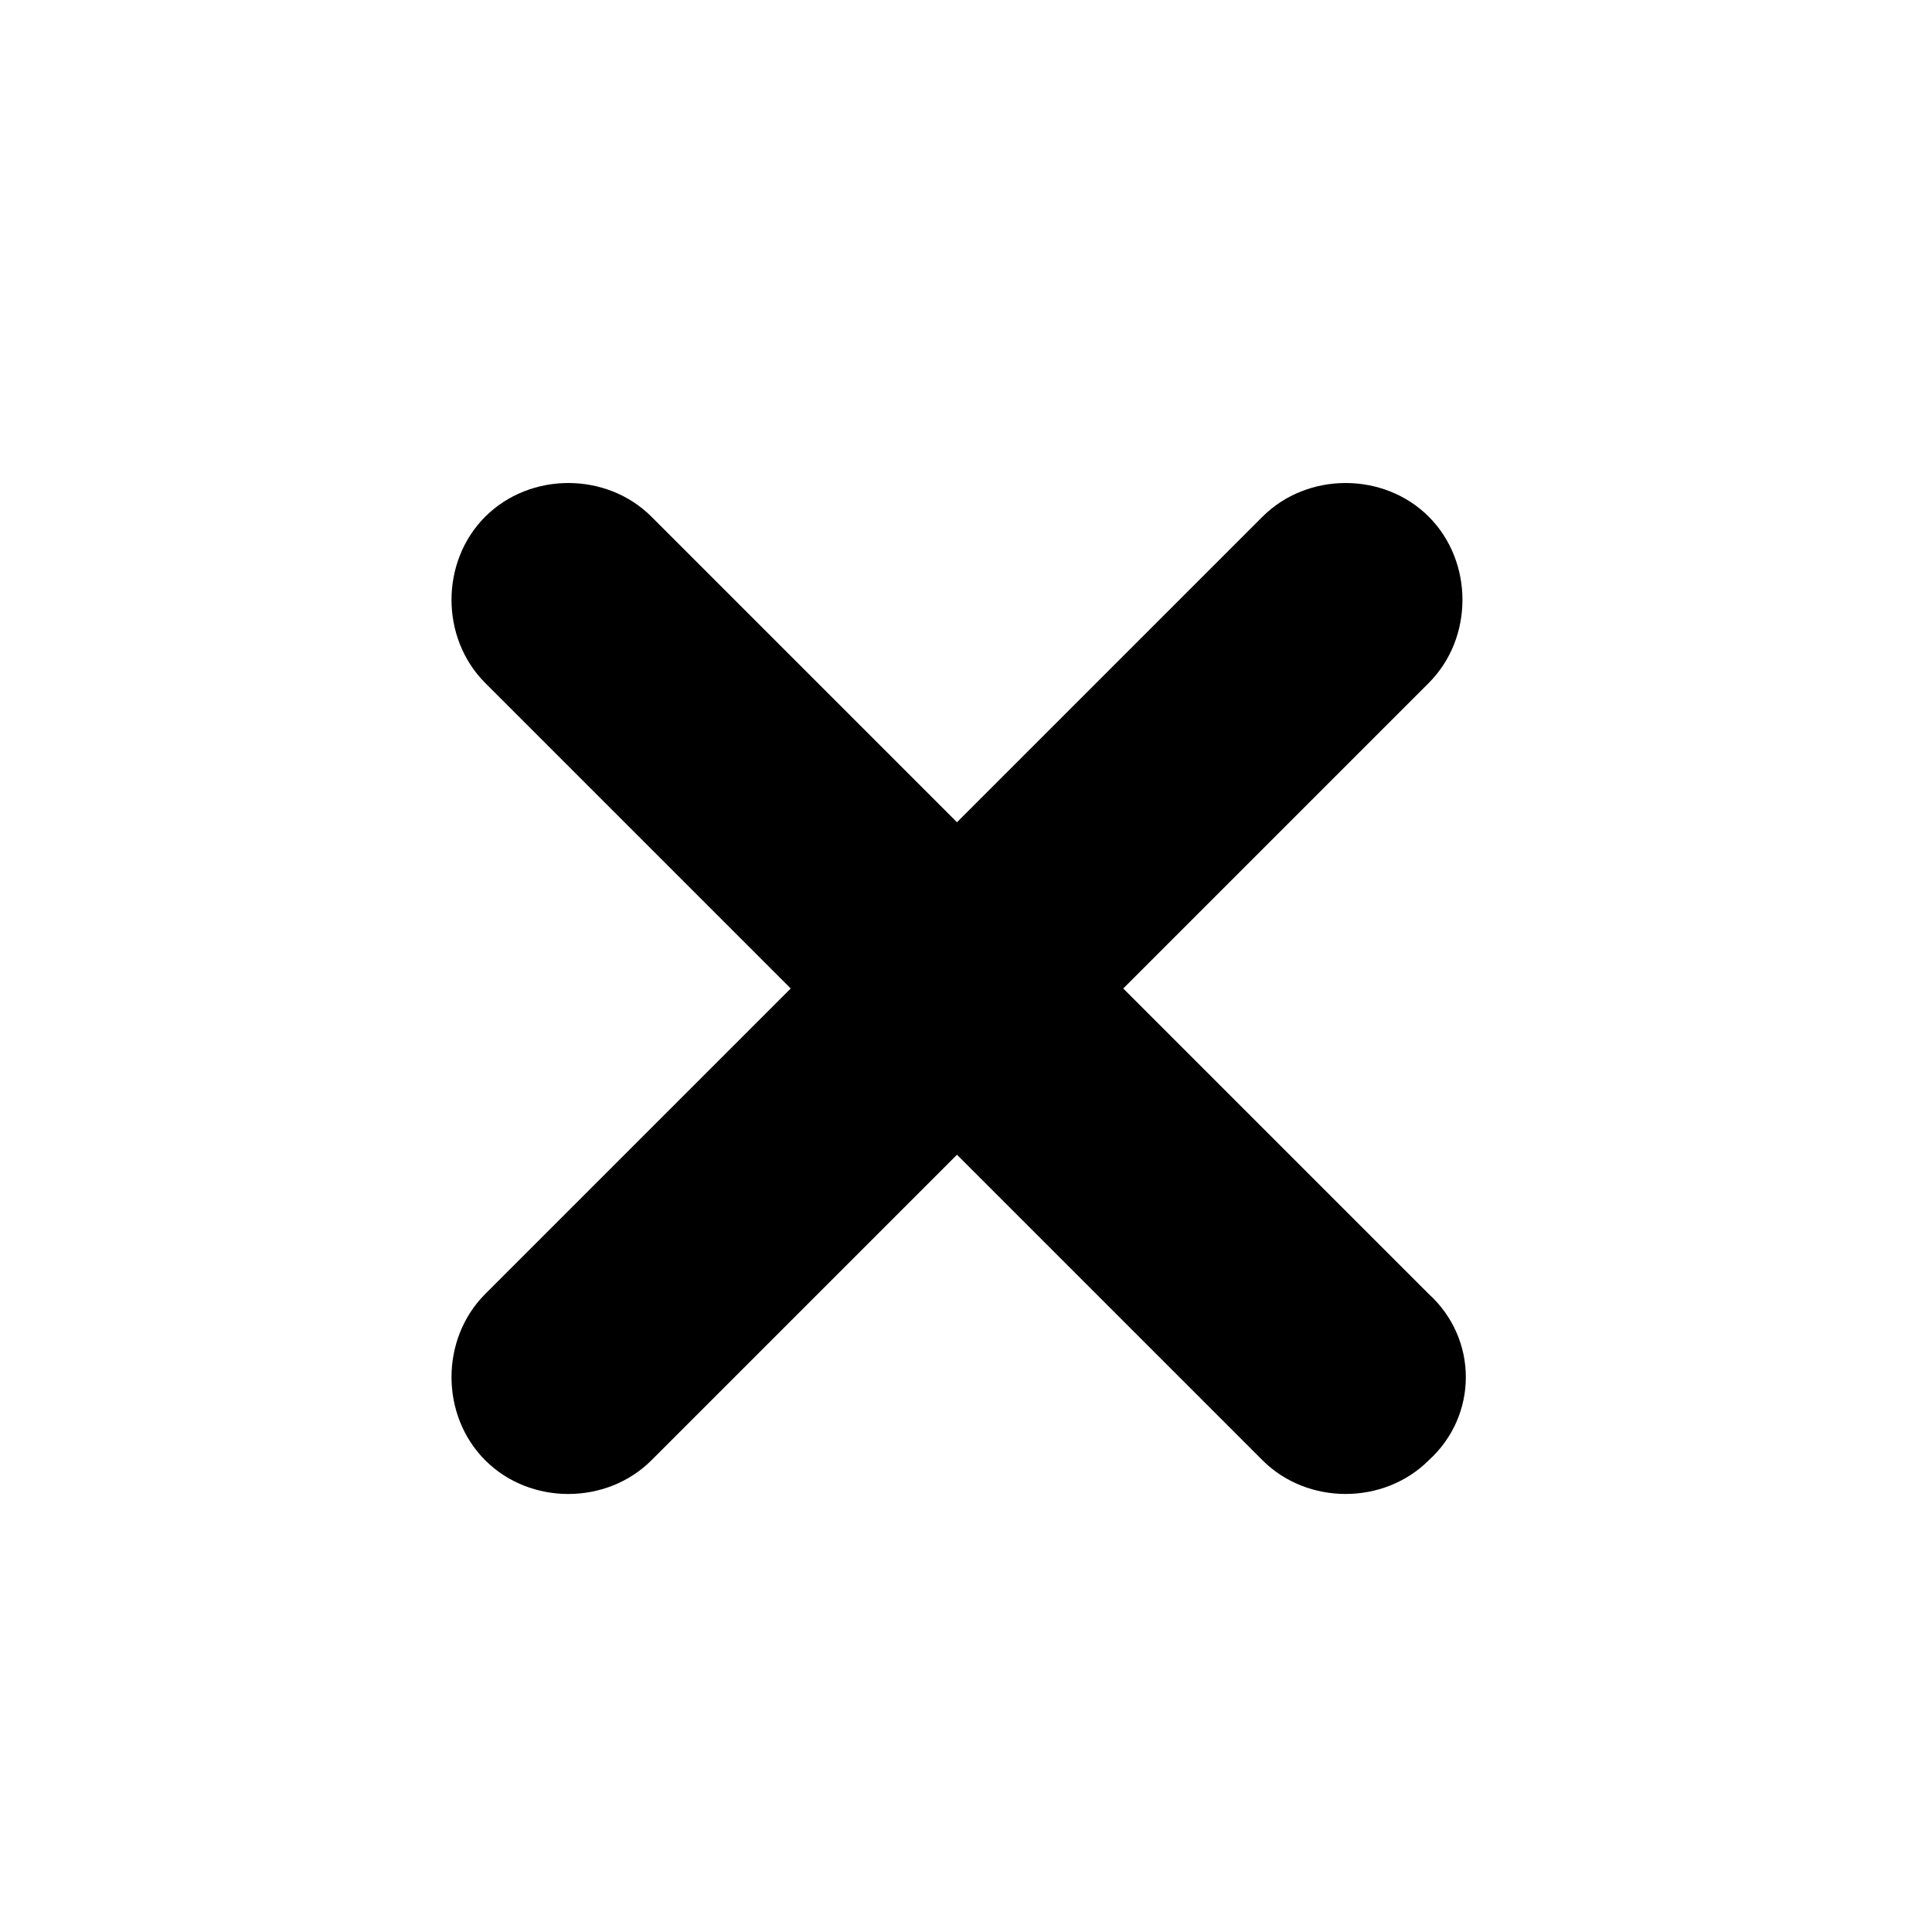 <?xml version="1.0" encoding="utf-8"?>
<!-- Generated by IcoMoon.io -->
<!DOCTYPE svg PUBLIC "-//W3C//DTD SVG 1.1//EN" "http://www.w3.org/Graphics/SVG/1.1/DTD/svg11.dtd">
<svg version="1.1" xmlns="http://www.w3.org/2000/svg" xmlns:xlink="http://www.w3.org/1999/xlink" width="36" height="36" viewBox="0 0 36 36">
<g>
</g>
	<path d="M26.623 24.112l-5.693-5.693 5.693-5.693c0.837-0.837 0.837-2.26 0-3.098-0.837-0.837-2.26-0.837-3.098 0l-5.693 5.693-5.693-5.693c-0.837-0.837-2.26-0.837-3.098 0-0.837 0.837-0.837 2.26 0 3.098l5.693 5.693-5.693 5.693c-0.837 0.837-0.837 2.26 0 3.098s2.26 0.837 3.098 0l5.693-5.693 5.693 5.693c0.837 0.837 2.26 0.837 3.098 0 0.921-0.837 0.921-2.26 0-3.098z" fill="#000000" />
</svg>
